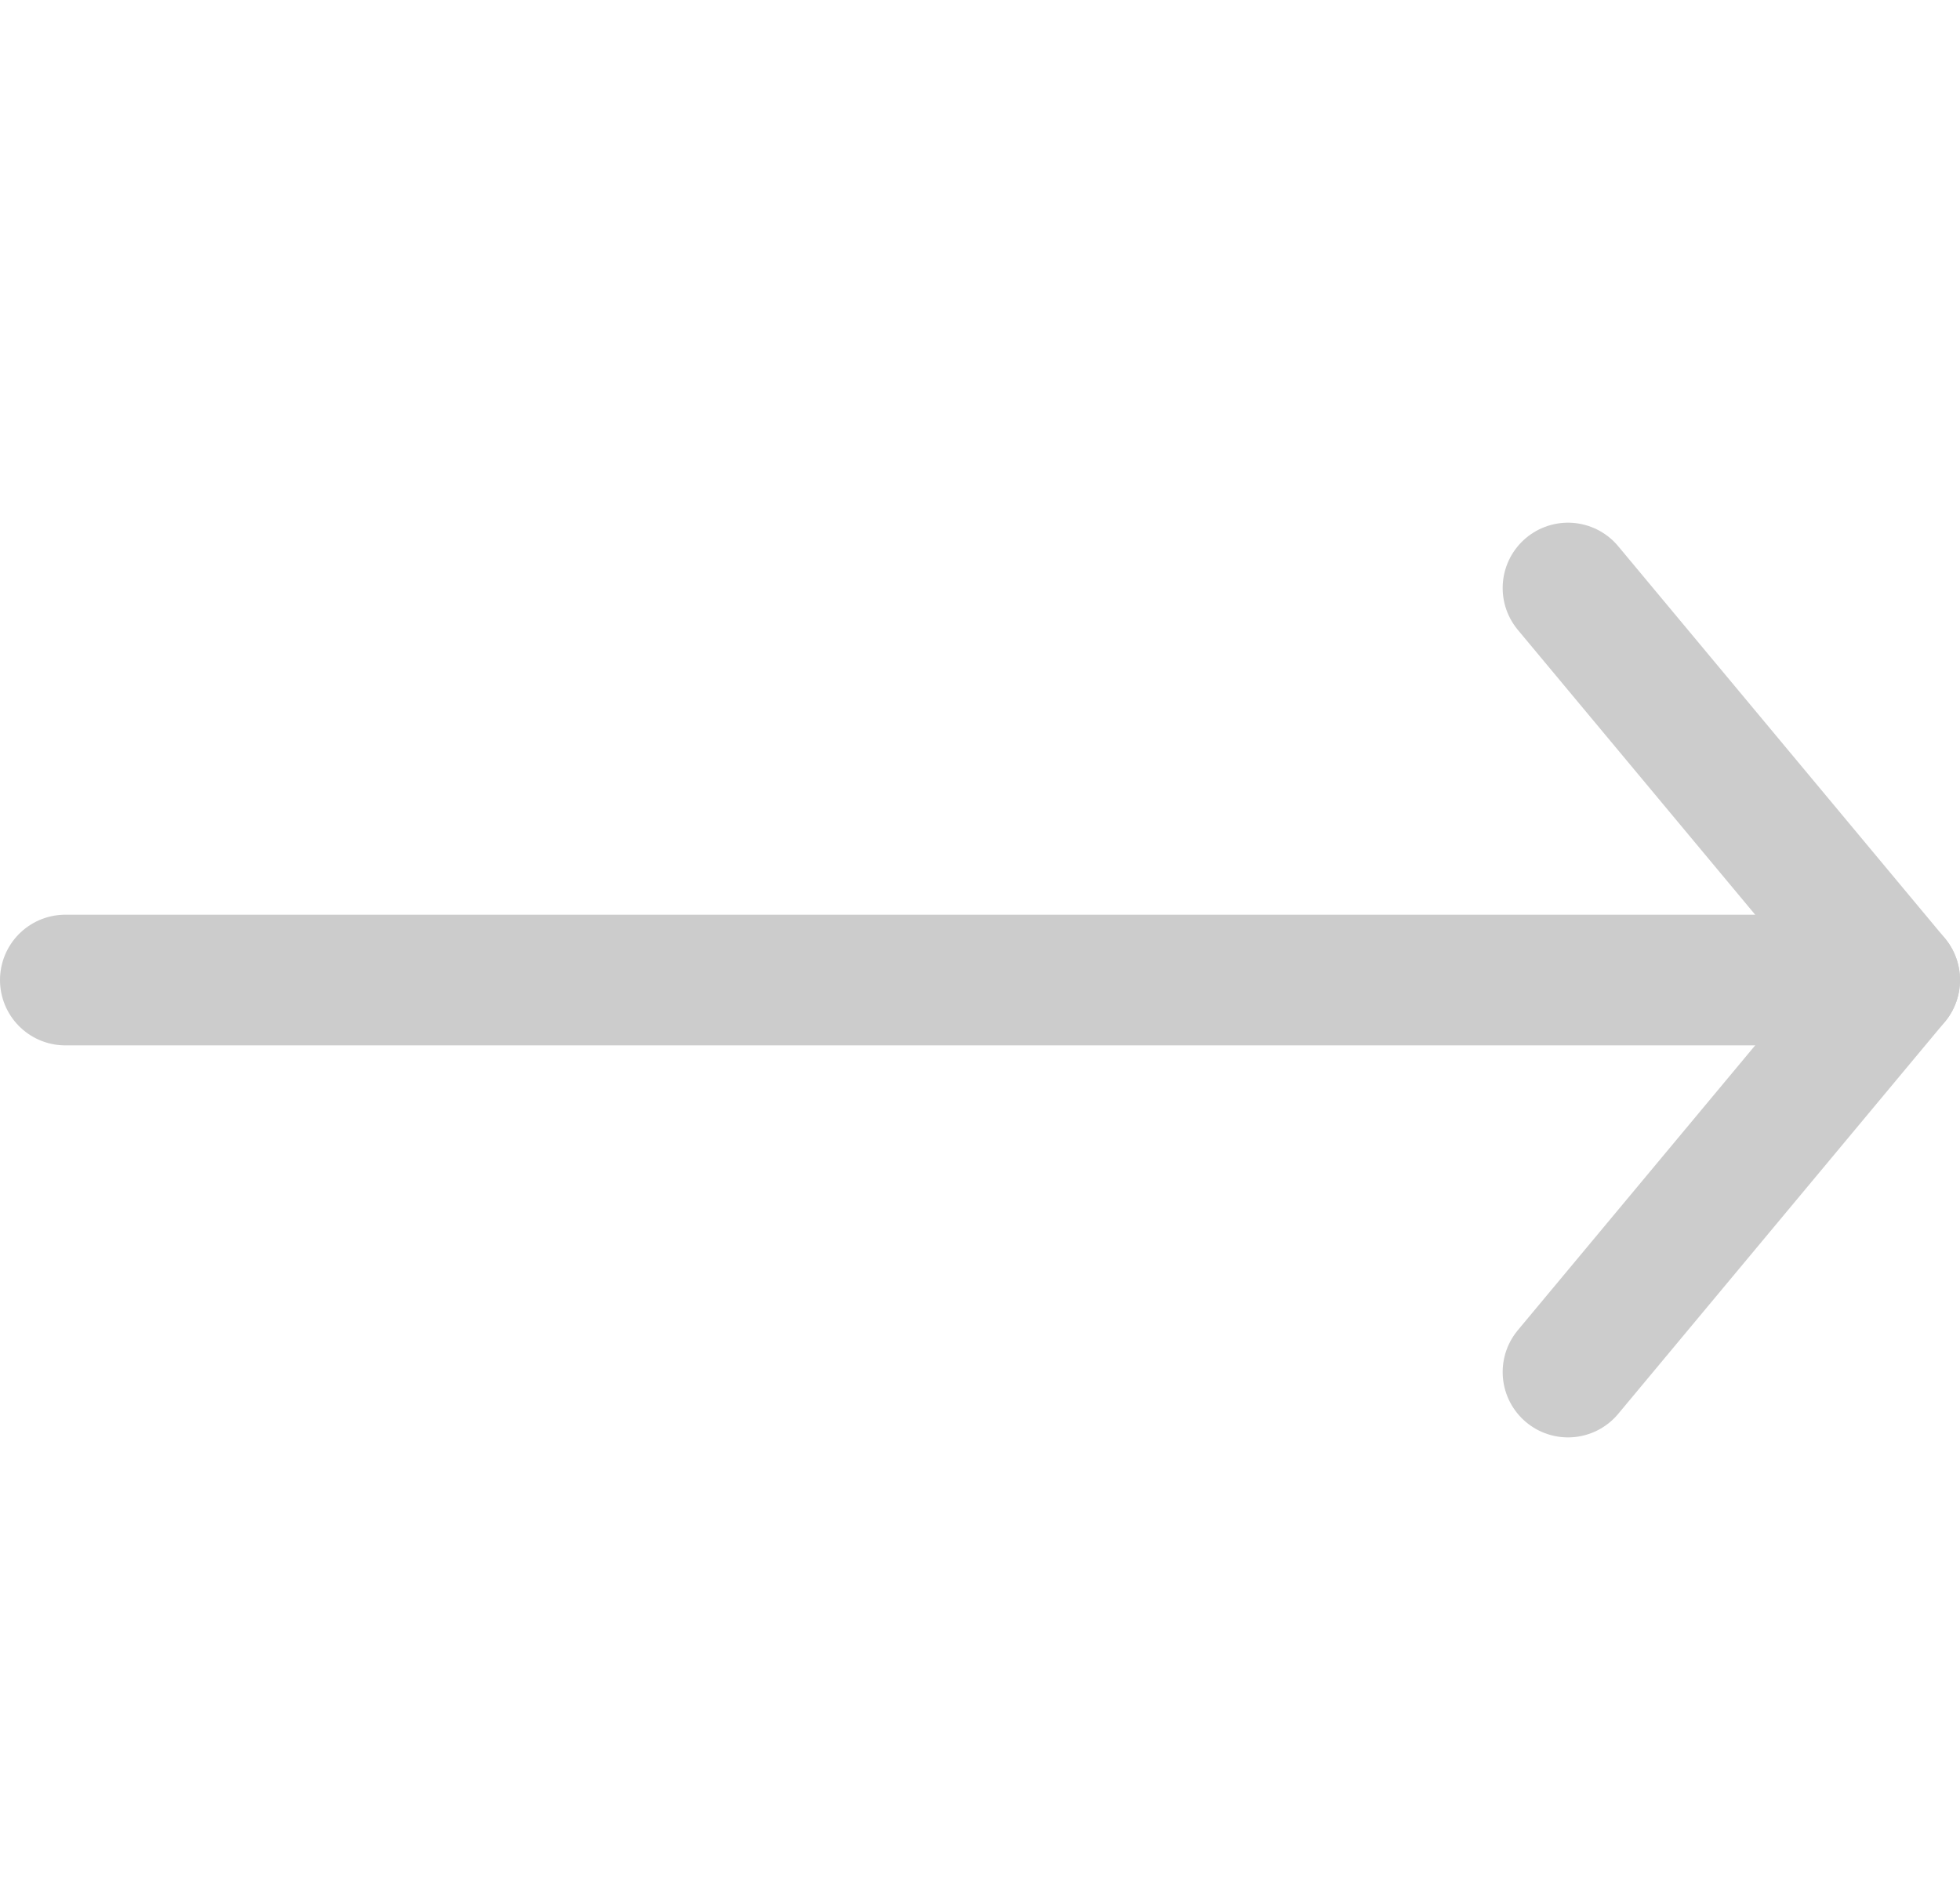 <svg width="30" height="29" viewBox="0 0 30 29" fill="none" xmlns="http://www.w3.org/2000/svg">
<path d="M29 15H1" stroke="#CCCCCC" stroke-width="2" stroke-linecap="round" stroke-linejoin="round"/>
<path d="M24 9L29 15L24 21" stroke="#CCCCCC" stroke-width="2" stroke-linecap="round" stroke-linejoin="round"/>
</svg>
